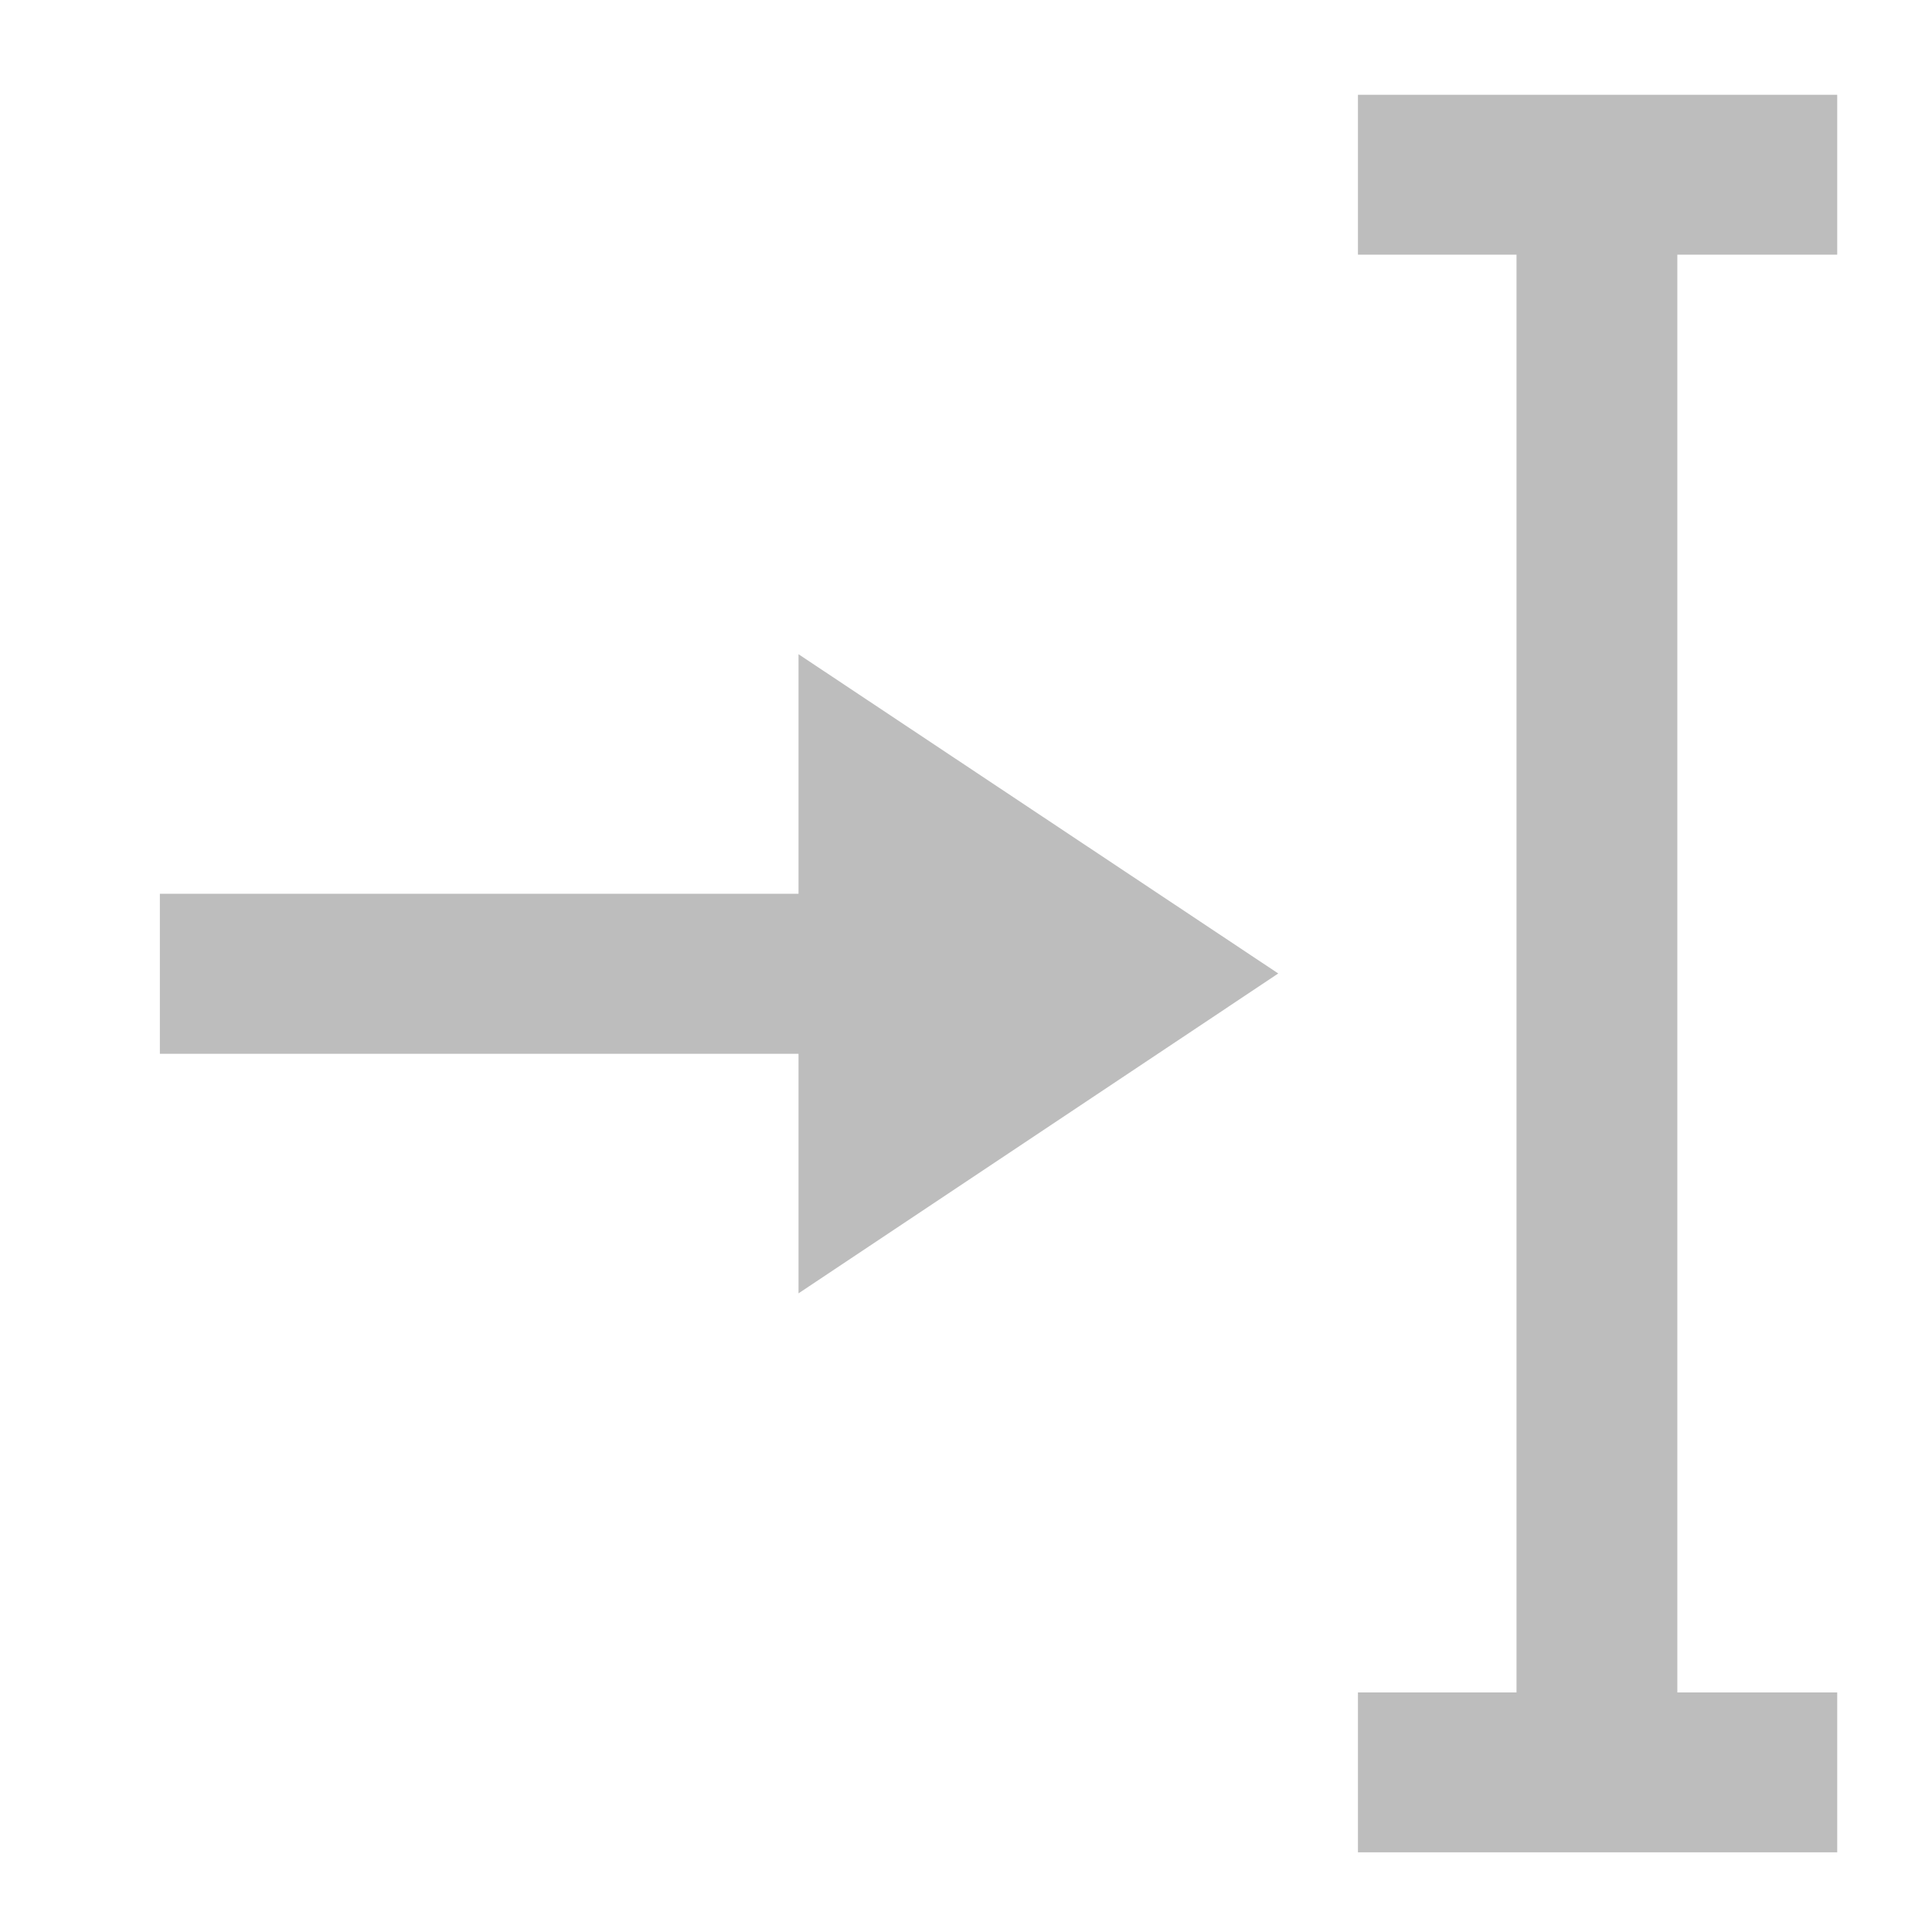 <?xml version="1.0" encoding="UTF-8"?>
<svg xmlns="http://www.w3.org/2000/svg" xmlns:xlink="http://www.w3.org/1999/xlink" width="16pt" height="16pt" viewBox="0 0 16 16" version="1.1">
<g id="surface1">
<path style=" stroke:none;fill-rule:nonzero;fill:rgb(74.118%,74.118%,74.118%);fill-opacity:1;" d="M 11.246 0.785 L 11.246 2.109 L 12.559 2.109 L 12.559 14.016 L 11.246 14.016 L 11.246 15.34 L 15.215 15.34 L 15.215 14.016 L 13.891 14.016 L 13.891 2.109 L 15.215 2.109 L 15.215 0.785 Z M 11.246 0.785 "/>
<path style=" stroke:none;fill-rule:nonzero;fill:rgb(74.118%,74.118%,74.118%);fill-opacity:1;" d="M 6.613 5.418 L 6.613 7.402 L 1.324 7.402 L 1.324 8.727 L 6.613 8.727 L 6.613 10.711 L 10.586 8.062 Z M 6.613 5.418 "/>
</g>
</svg>

